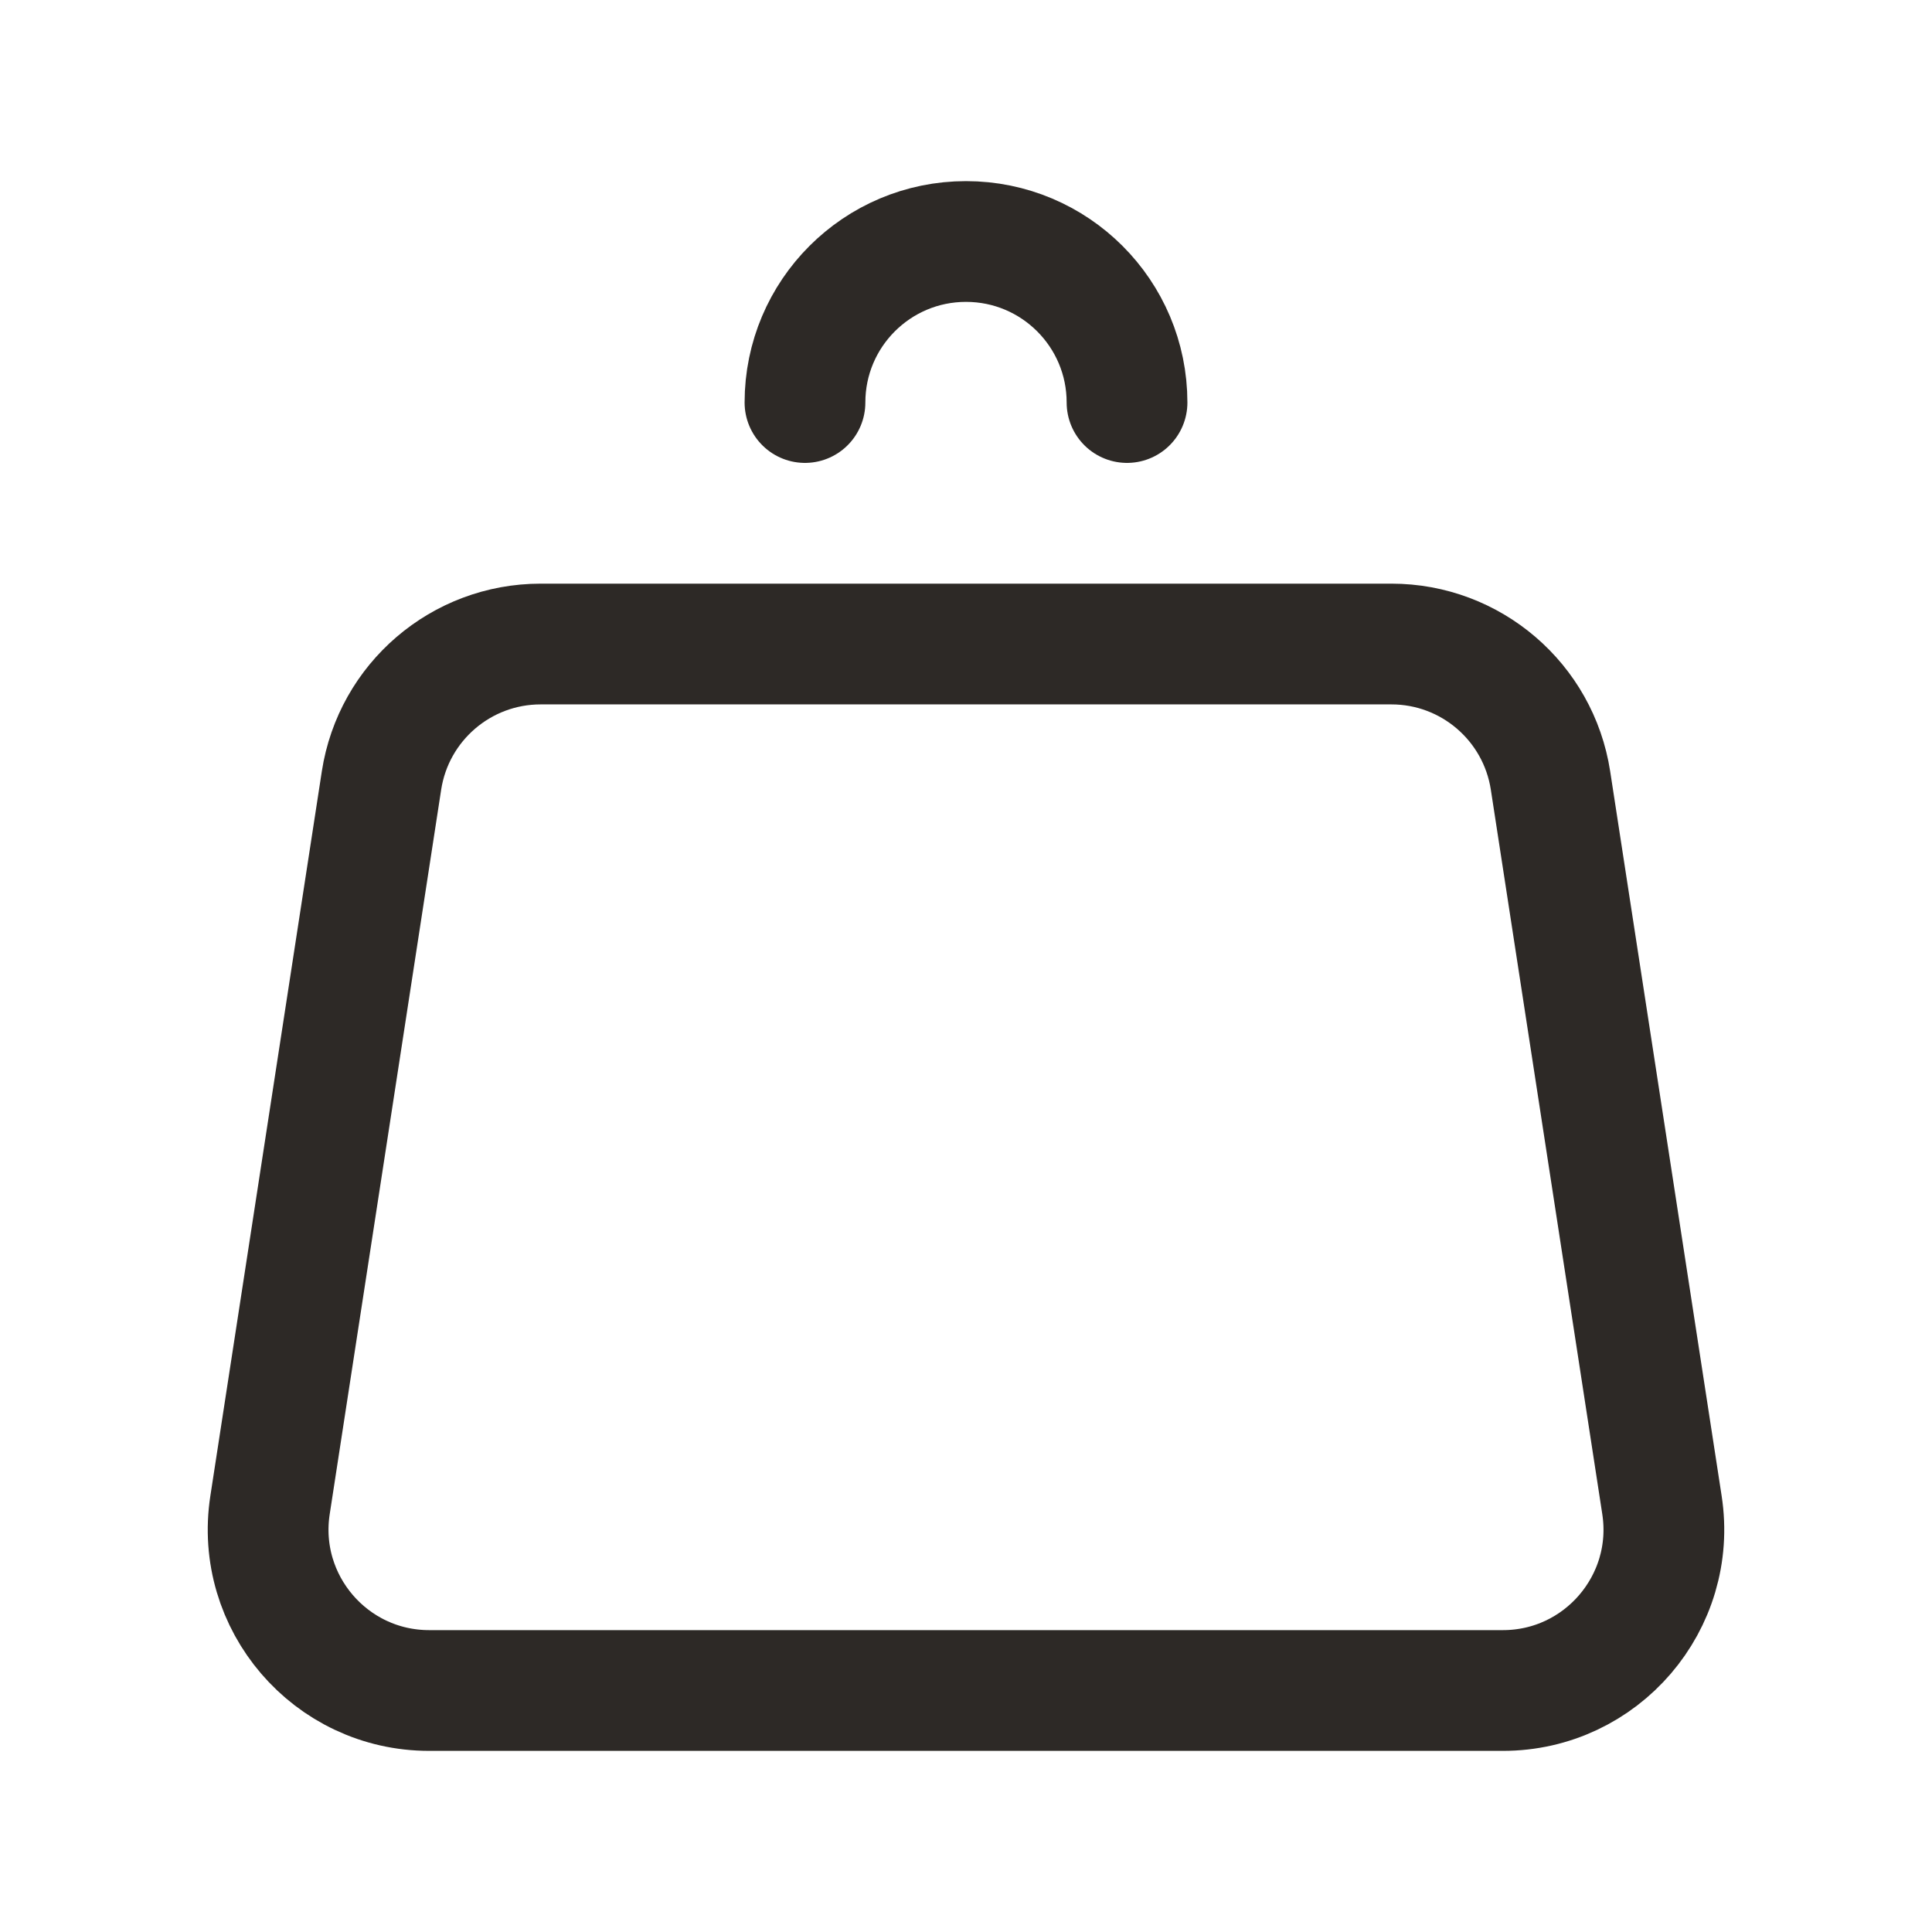 <svg width="26" height="26" viewBox="0 0 26 26" fill="none" xmlns="http://www.w3.org/2000/svg">
<g clip-path="url(#clip0_773_106)">
<path d="M20.866 10.504L22.366 20.254C22.568 21.566 21.552 22.75 20.225 22.75H5.776C4.448 22.75 3.432 21.566 3.634 20.254L5.134 10.504C5.297 9.447 6.206 8.667 7.276 8.667H18.725C19.794 8.667 20.703 9.447 20.866 10.504Z" stroke="#2D2926" stroke-width="1.625" stroke-linecap="round" stroke-linejoin="round"/>
<path d="M15.167 5.417C15.167 4.22 14.197 3.25 13 3.25C11.803 3.25 10.833 4.22 10.833 5.417" stroke="#2D2926" stroke-width="1.625" stroke-linecap="round" stroke-linejoin="round"/>
</g>
<defs>
<clipPath id="clip0_773_106">
<rect width="26" height="26" fill="white"/>
</clipPath>
</defs>
</svg>
